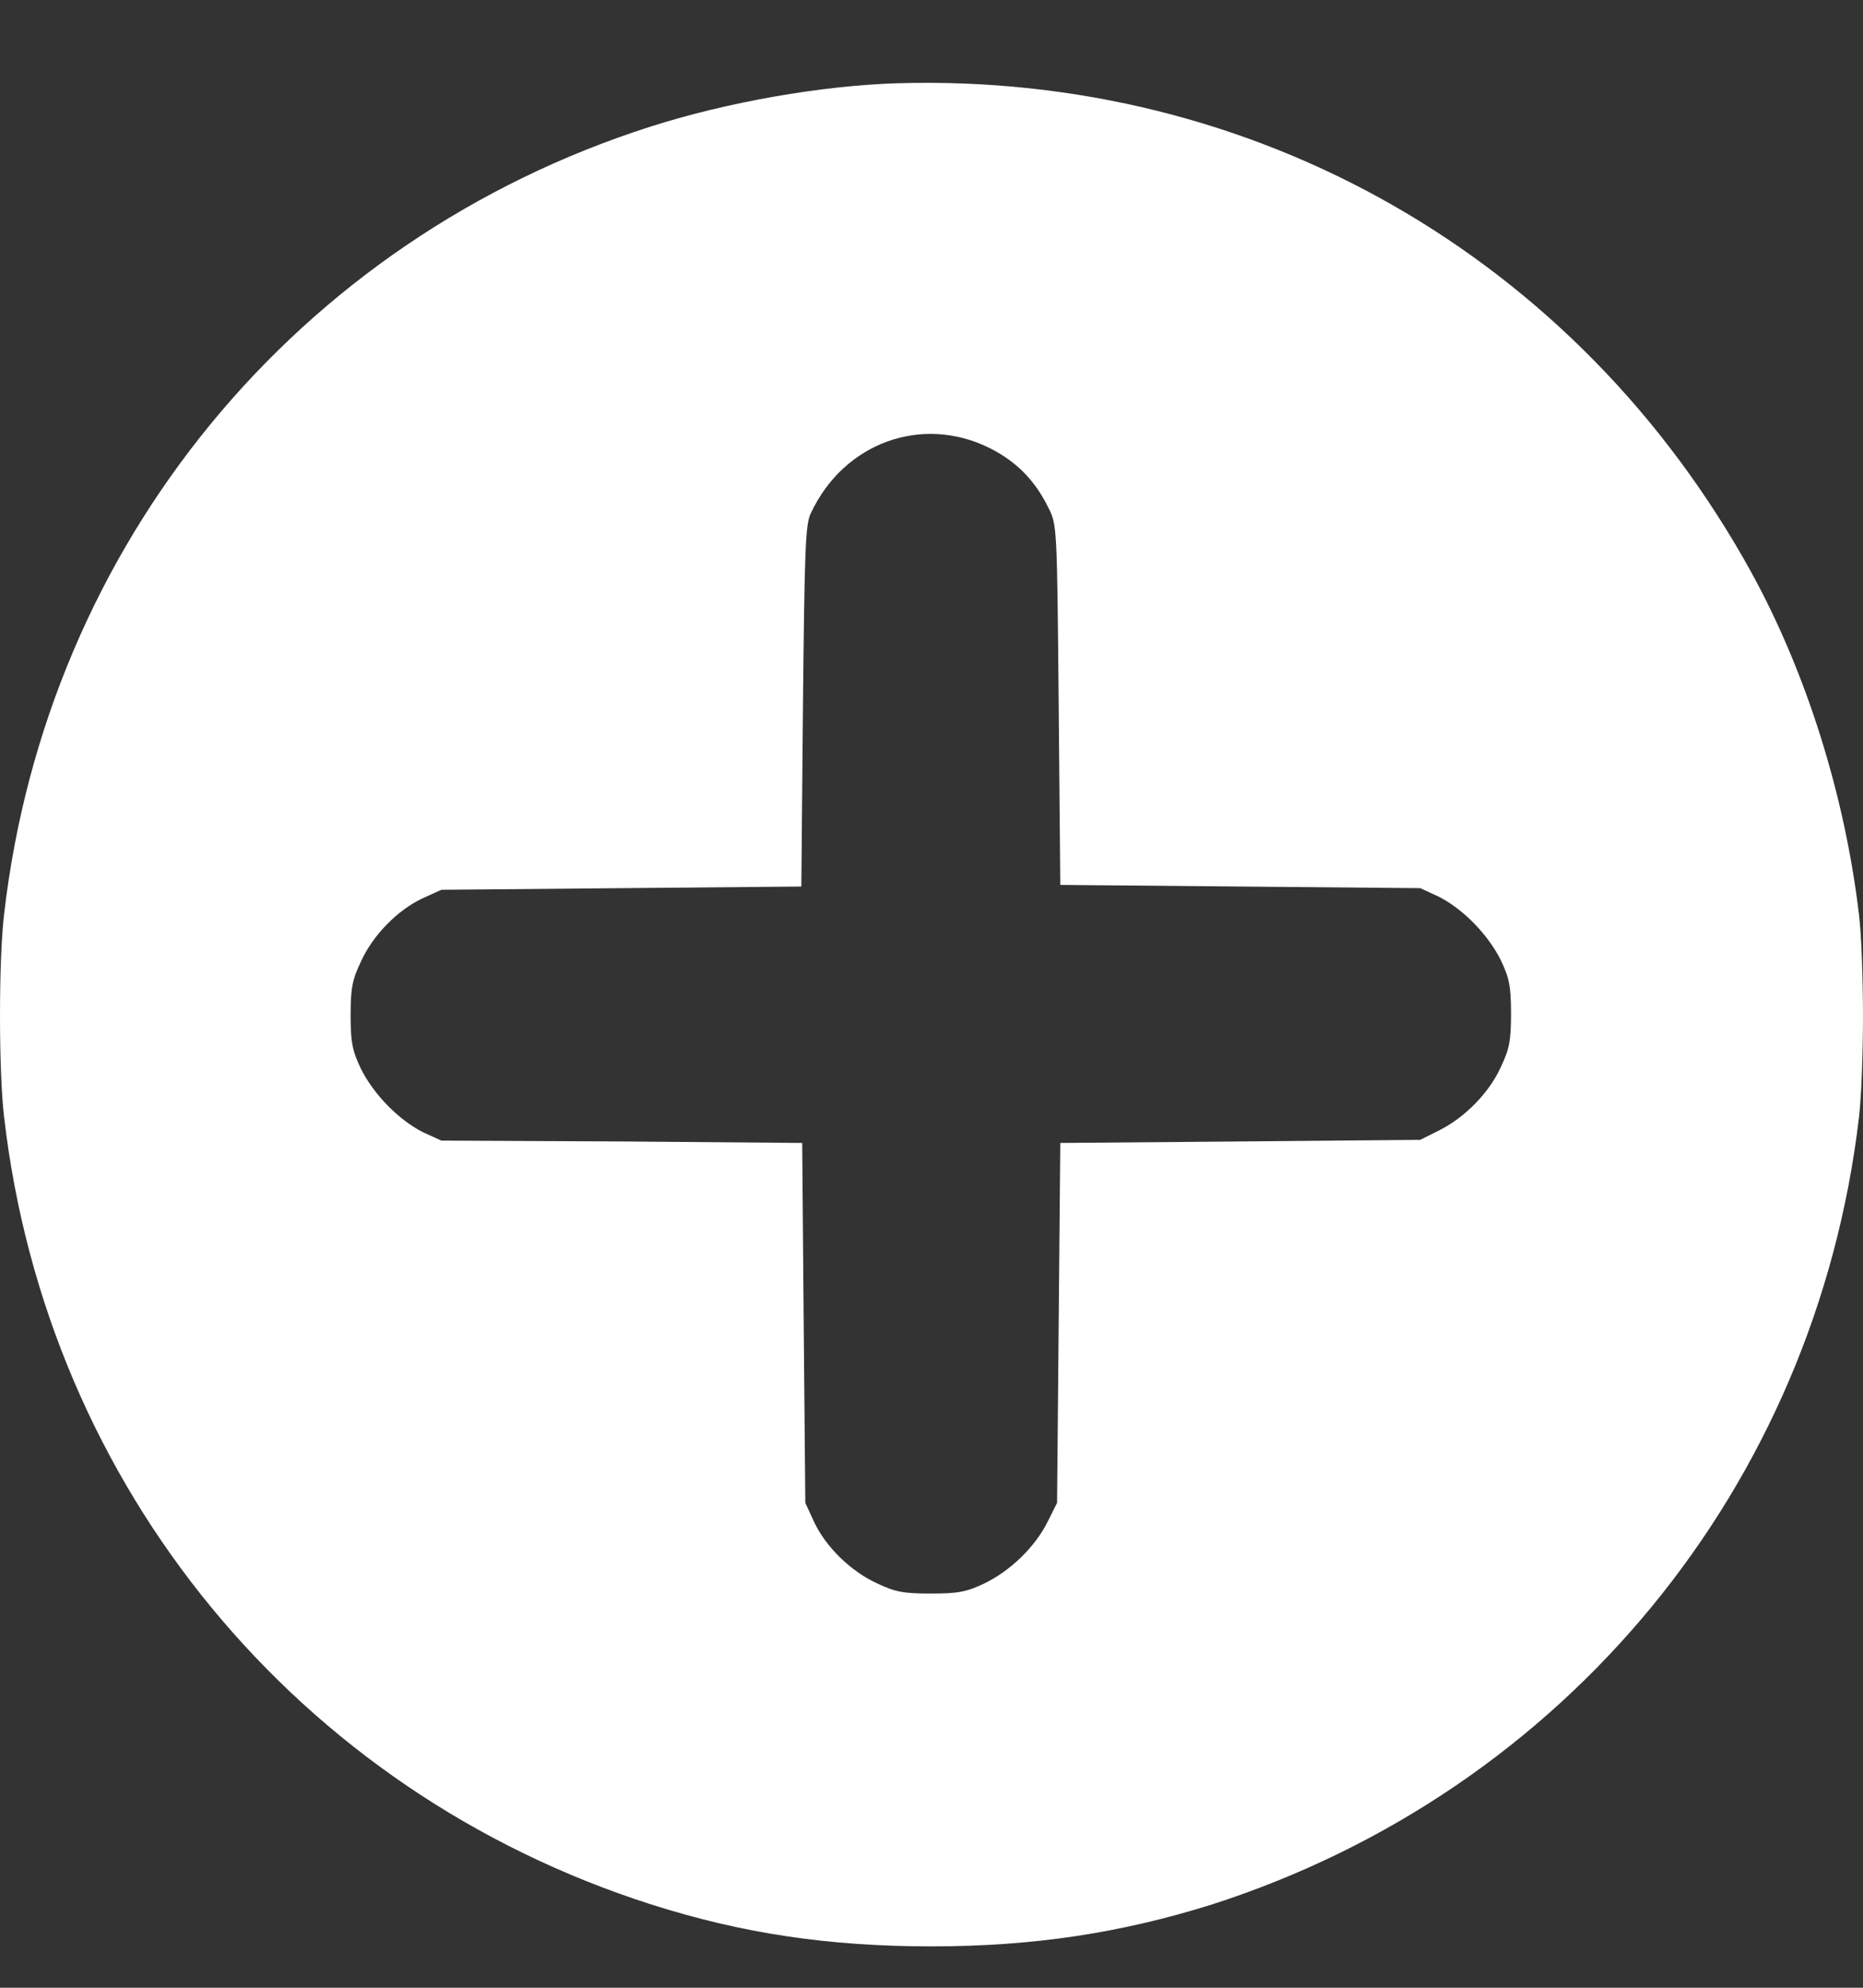 <svg width="15" height="16" viewBox="0 0 15 16" fill="none" xmlns="http://www.w3.org/2000/svg">
<rect x="0" y="0" width="15" height="16" fill="#333333" stroke="none"/>
<path d="M7.228 0.67C6.611 0.689 5.855 0.822 5.238 1.019C2.391 1.928 0.377 4.379 0.033 7.358C-0.011 7.727 -0.011 8.622 0.033 8.991C0.377 11.97 2.398 14.422 5.245 15.33C5.982 15.565 6.681 15.667 7.501 15.667C8.321 15.667 9.026 15.559 9.757 15.33C12.604 14.415 14.619 11.964 14.968 8.991C14.987 8.832 15 8.464 15 8.178C15 7.886 14.987 7.517 14.968 7.365C14.854 6.399 14.542 5.408 14.098 4.602C12.699 2.067 10.107 0.587 7.228 0.67ZM7.965 3.605C8.181 3.713 8.333 3.865 8.441 4.087C8.511 4.221 8.511 4.246 8.524 5.675L8.537 7.123L9.986 7.136L11.435 7.149L11.587 7.219C11.784 7.32 11.981 7.524 12.083 7.727C12.153 7.873 12.166 7.943 12.166 8.159C12.166 8.375 12.153 8.445 12.083 8.591C11.988 8.8 11.791 8.997 11.587 9.099L11.435 9.175L9.986 9.188L8.537 9.2L8.524 10.649L8.511 12.097L8.435 12.249C8.333 12.453 8.136 12.643 7.927 12.745C7.78 12.815 7.711 12.827 7.494 12.827C7.278 12.827 7.208 12.815 7.062 12.745C6.853 12.65 6.649 12.453 6.554 12.249L6.484 12.097L6.471 10.649L6.459 9.2L5.01 9.188L3.554 9.181L3.402 9.112C3.205 9.01 3.008 8.807 2.906 8.603C2.836 8.457 2.823 8.387 2.823 8.171C2.823 7.956 2.836 7.886 2.906 7.74C3.001 7.53 3.198 7.327 3.402 7.231L3.554 7.162L5.003 7.149L6.452 7.136L6.465 5.688C6.478 4.43 6.484 4.221 6.528 4.132C6.795 3.56 7.425 3.338 7.965 3.605Z" fill="white"/>
</svg>
